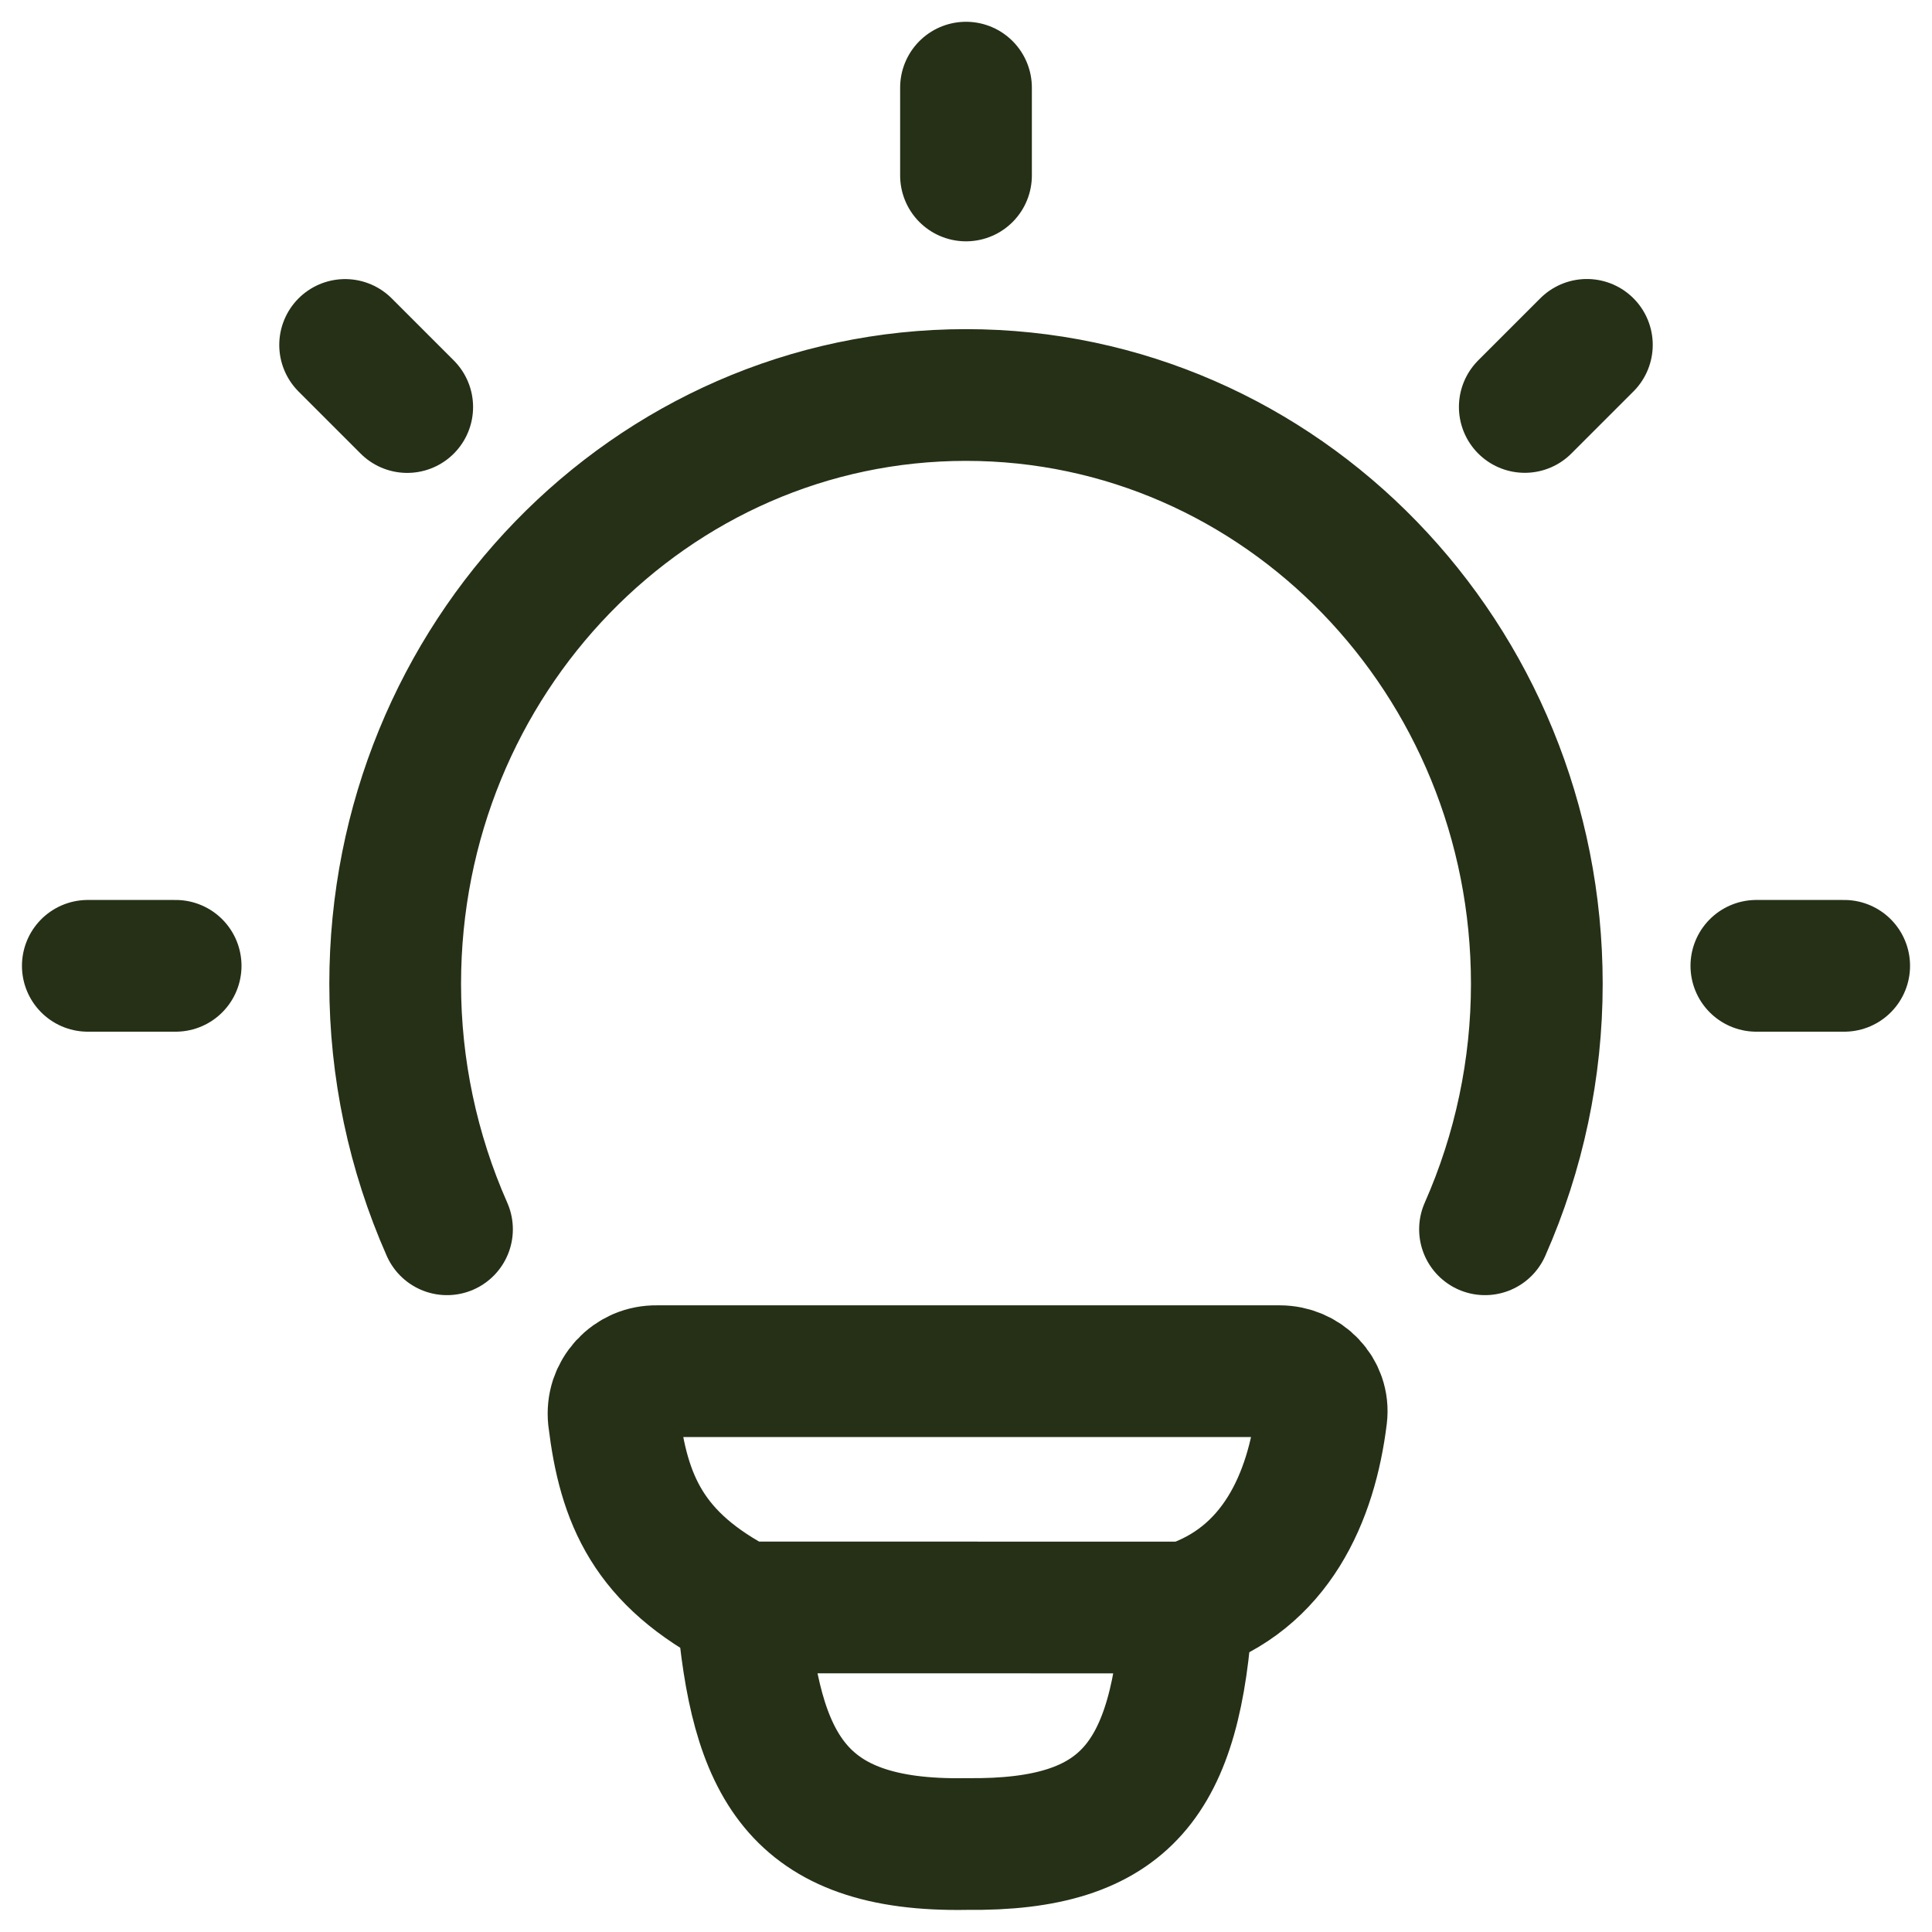 <svg width="22" height="22" viewBox="0 0 22 22" fill="none" xmlns="http://www.w3.org/2000/svg">
<path d="M5.09 13.998C4.701 13.118 4.5 12.166 4.5 11.204C4.5 7.499 7.41 4.498 11 4.498C14.59 4.498 17.5 7.5 17.5 11.204C17.5 12.166 17.299 13.118 16.91 13.998M11 0.998V1.998M21 10.998H20M2 10.998H1M18.07 3.927L17.363 4.634M4.637 4.635L3.93 3.928M13.517 18.305C14.527 17.978 14.933 17.053 15.047 16.123C15.081 15.845 14.852 15.614 14.572 15.614H7.477C7.409 15.613 7.341 15.626 7.278 15.653C7.215 15.681 7.159 15.721 7.113 15.771C7.067 15.822 7.032 15.881 7.01 15.946C6.989 16.011 6.982 16.08 6.989 16.148C7.101 17.076 7.383 17.754 8.453 18.304M13.517 18.305L8.453 18.304M13.517 18.305C13.396 20.25 12.834 21.02 11.007 20.998C9.053 21.034 8.603 20.081 8.453 18.304" stroke="#253017" stroke-width="1.5" stroke-linecap="round" stroke-linejoin="round"/>
</svg>
